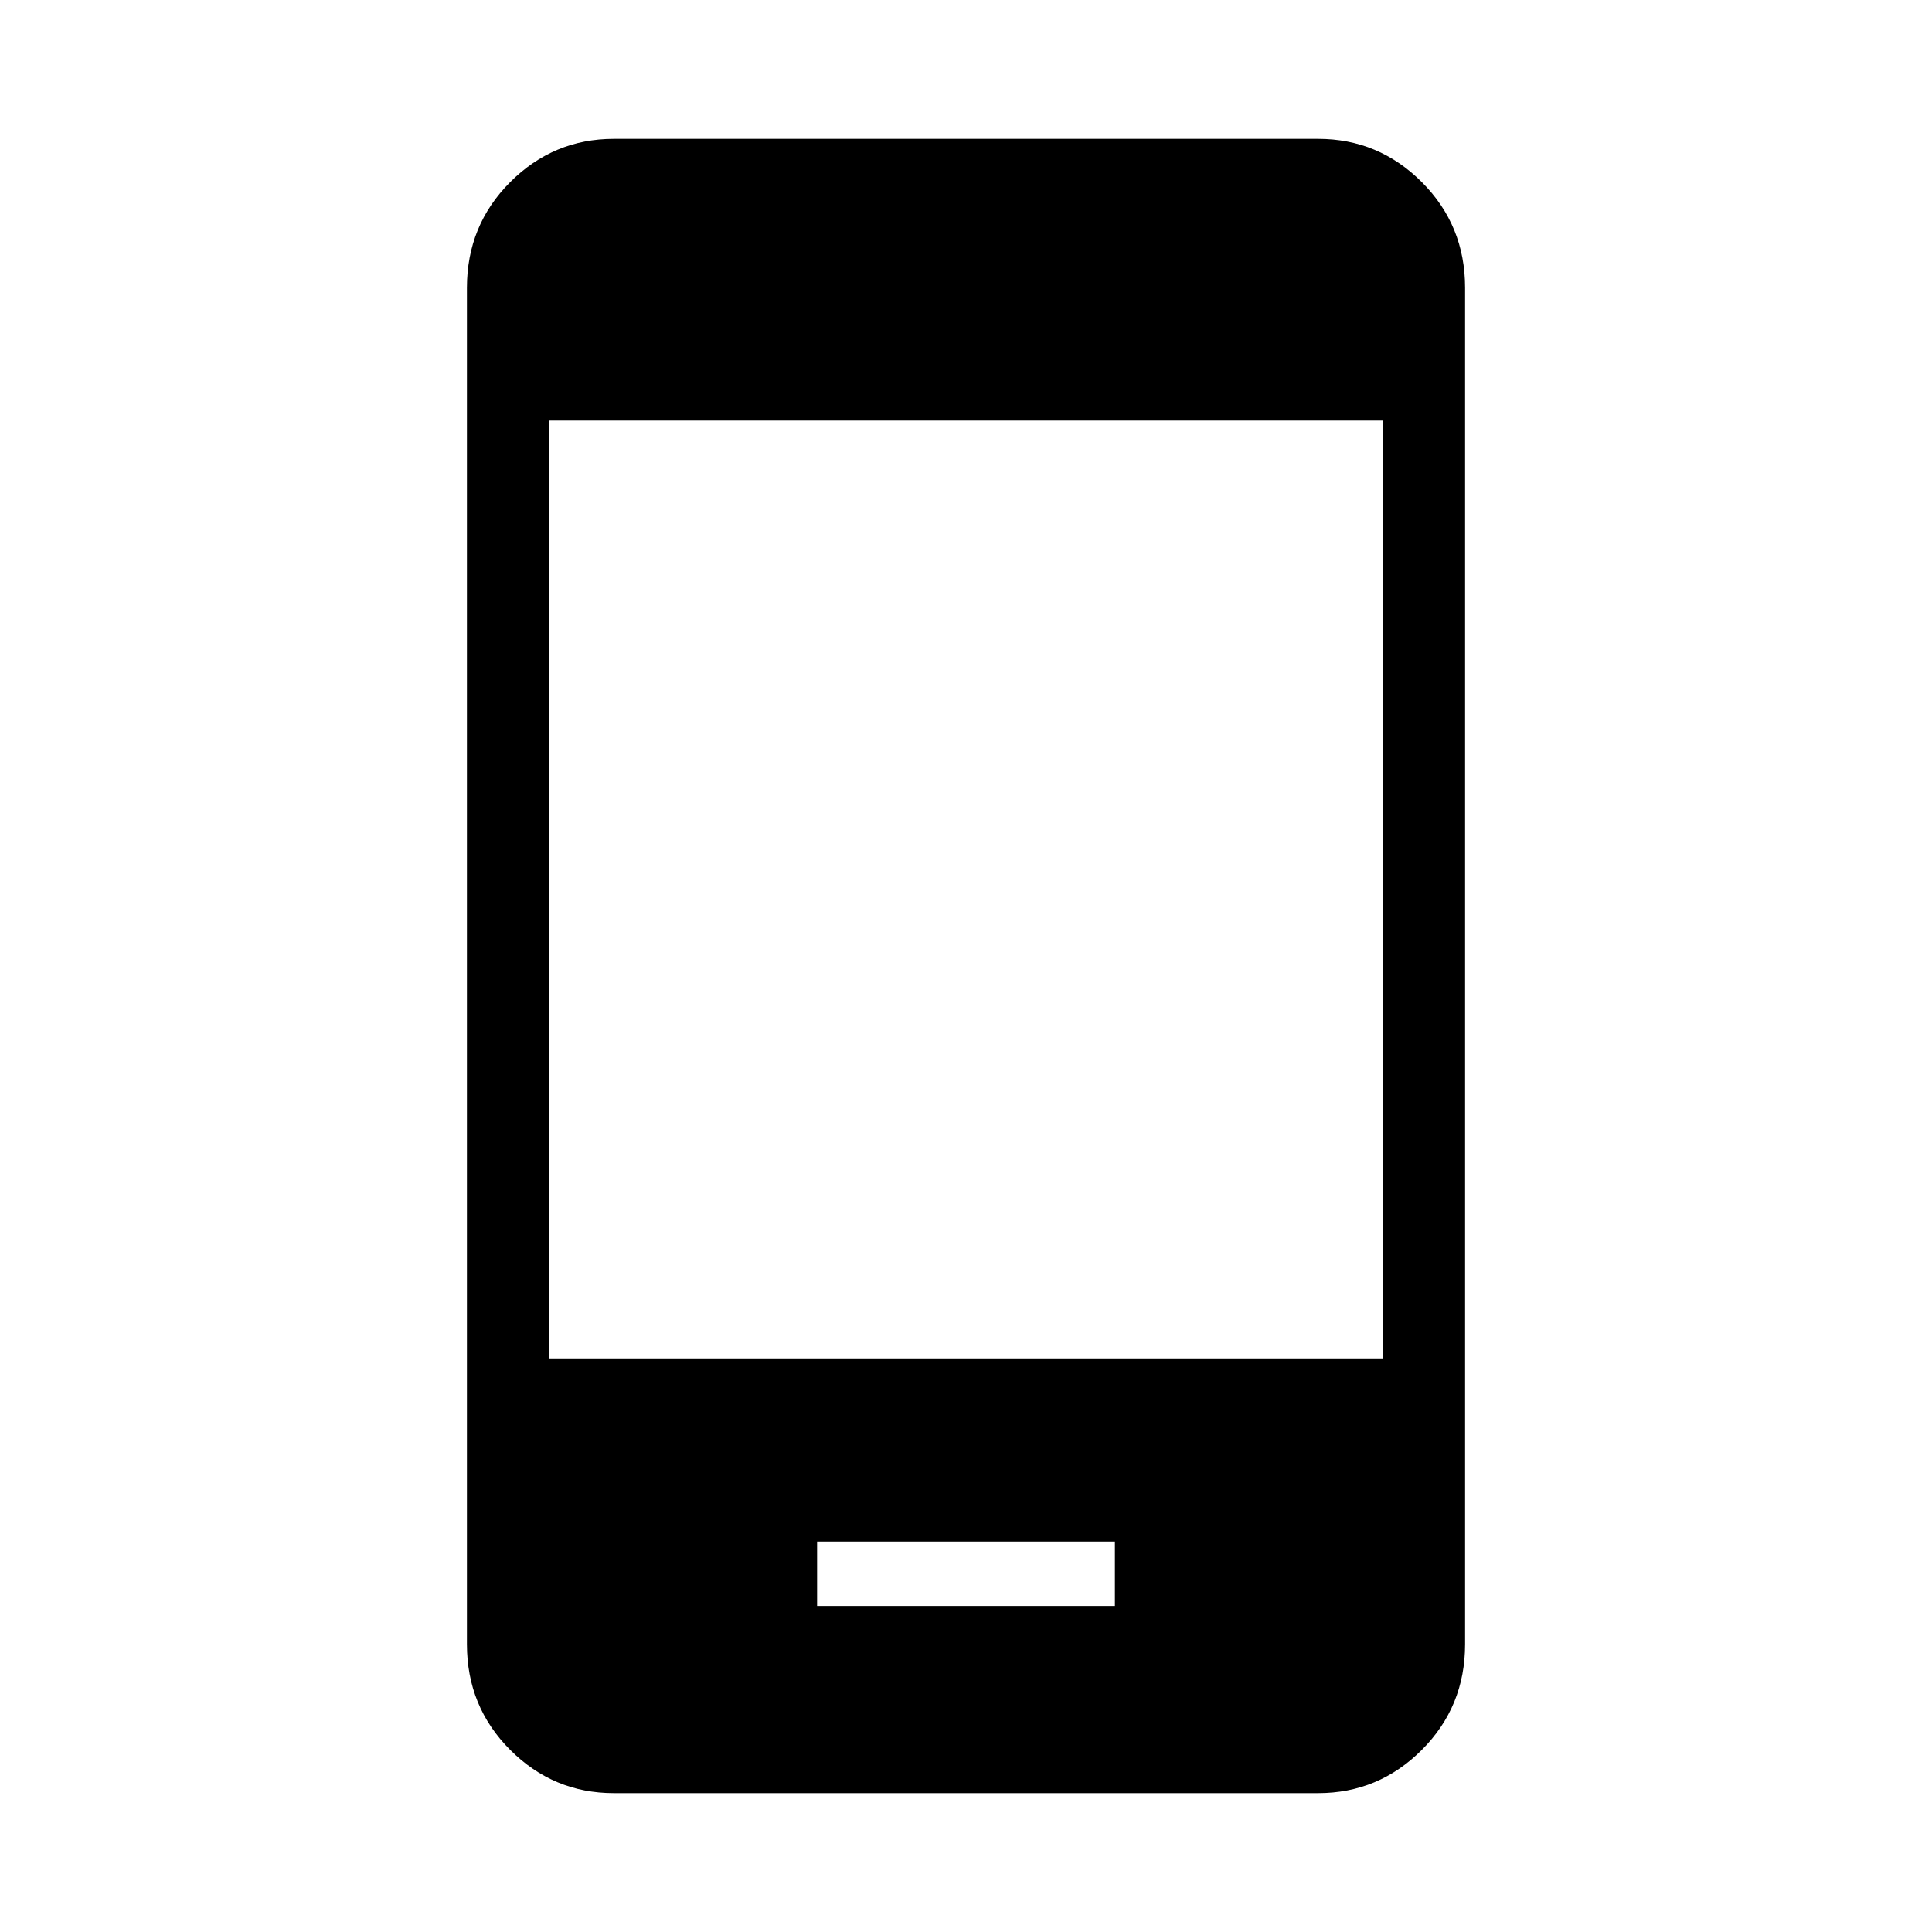<svg xmlns="http://www.w3.org/2000/svg" height="40" width="40"><path d="M16.917 33.25h6.166v-1.333h-6.166Zm-5.542-5.125h17.25V8.708h-17.25Zm1.333 9q-1.25 0-2.146-.896-.895-.896-.895-2.187V5.958q0-1.291.895-2.187.896-.896 2.146-.896h14.584q1.25 0 2.146.896.895.896.895 2.187v28.084q0 1.291-.895 2.187-.896.896-2.146.896Z"/></svg>